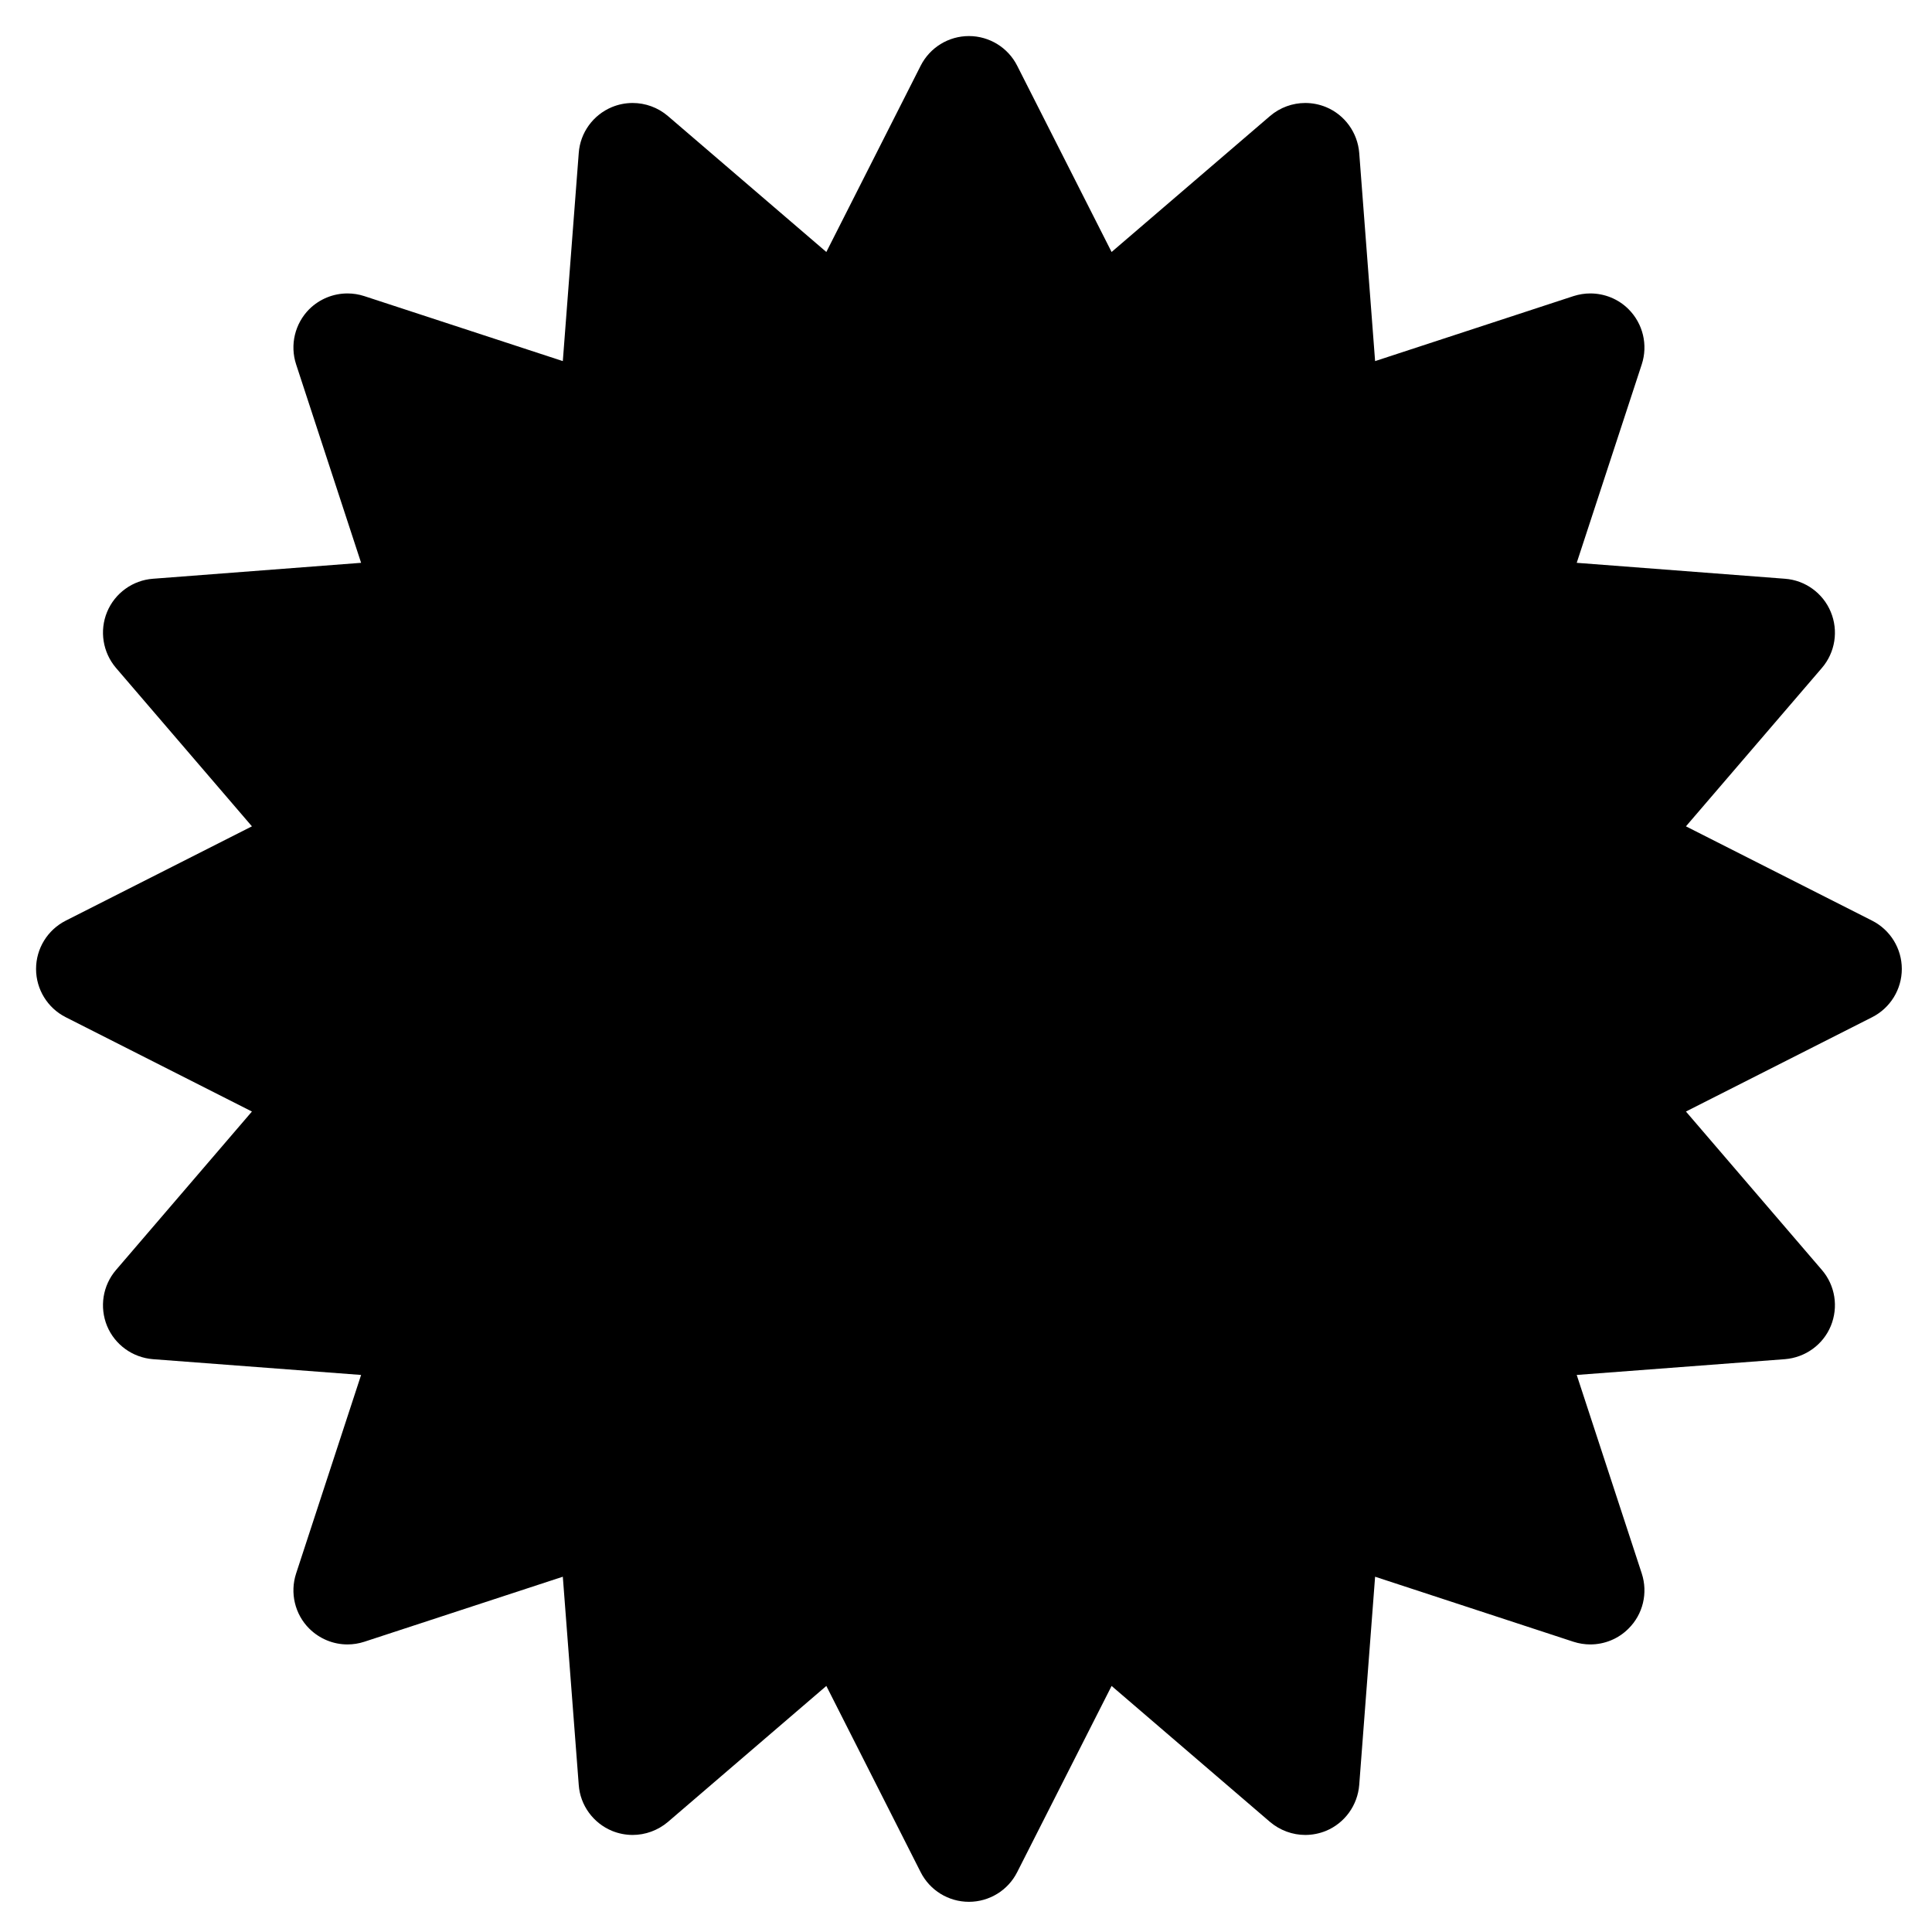 <svg xmlns="http://www.w3.org/2000/svg" width="128" height="128" viewBox="0 0 128 128">
  <path d="M62.194,0.389 C60.84,0.389 59.608,1.146 58.997,2.351 L52.747,14.691 L42.247,5.677 C41.583,5.118 40.753,4.819 39.913,4.819 C39.451,4.819 38.986,4.91 38.545,5.09 C37.299,5.608 36.441,6.785 36.344,8.125 L35.288,21.927 L22.135,17.618 C21.771,17.5 21.396,17.441 21.021,17.441 C20.087,17.441 19.174,17.809 18.486,18.493 C17.535,19.441 17.198,20.858 17.618,22.142 L21.924,35.295 L8.132,36.34 C6.785,36.448 5.611,37.295 5.094,38.538 C4.58,39.795 4.806,41.222 5.684,42.247 L14.691,52.747 L2.354,58.997 C1.146,59.608 0.389,60.847 0.389,62.194 C0.389,63.542 1.146,64.778 2.354,65.392 L14.691,71.642 L5.684,82.139 C4.809,83.167 4.58,84.597 5.094,85.844 C5.611,87.09 6.785,87.944 8.132,88.045 L21.924,89.101 L17.618,102.25 C17.198,103.535 17.535,104.944 18.486,105.903 C19.174,106.583 20.087,106.948 21.021,106.948 C21.396,106.948 21.771,106.889 22.135,106.771 L35.288,102.465 L36.344,116.257 C36.441,117.604 37.299,118.778 38.545,119.295 C38.986,119.476 39.451,119.566 39.913,119.566 C40.753,119.566 41.583,119.271 42.247,118.705 L52.747,109.694 L58.997,122.035 C59.608,123.24 60.84,124 62.194,124 C63.542,124 64.781,123.24 65.389,122.038 L71.646,109.694 L82.146,118.705 C82.809,119.271 83.642,119.566 84.476,119.566 C84.944,119.566 85.406,119.476 85.851,119.295 C87.097,118.778 87.944,117.601 88.052,116.257 L89.104,102.465 L102.247,106.771 C102.615,106.889 102.993,106.948 103.361,106.948 C104.299,106.948 105.219,106.583 105.896,105.903 C106.854,104.944 107.191,103.535 106.771,102.25 L102.462,89.101 L116.264,88.045 C117.604,87.944 118.781,87.09 119.295,85.844 C119.812,84.597 119.587,83.167 118.708,82.139 L109.698,71.642 L122.035,65.392 C123.243,64.778 124,63.542 124,62.194 C124,60.847 123.243,59.611 122.035,58.997 L109.698,52.747 L118.708,42.247 C119.587,41.222 119.812,39.795 119.295,38.538 C118.781,37.295 117.604,36.448 116.253,36.34 L102.462,35.295 L106.771,22.142 C107.191,20.854 106.854,19.441 105.896,18.493 C105.219,17.809 104.299,17.441 103.361,17.441 C102.993,17.441 102.615,17.5 102.247,17.618 L89.104,21.927 L88.052,8.132 C87.944,6.785 87.097,5.608 85.851,5.09 C85.406,4.91 84.944,4.819 84.476,4.819 C83.642,4.819 82.809,5.118 82.146,5.677 L71.646,14.691 L65.389,2.351 C64.781,1.146 63.542,0.389 62.194,0.389" transform="matrix(1 0 0 -1 2 126.389)"/>
</svg>
